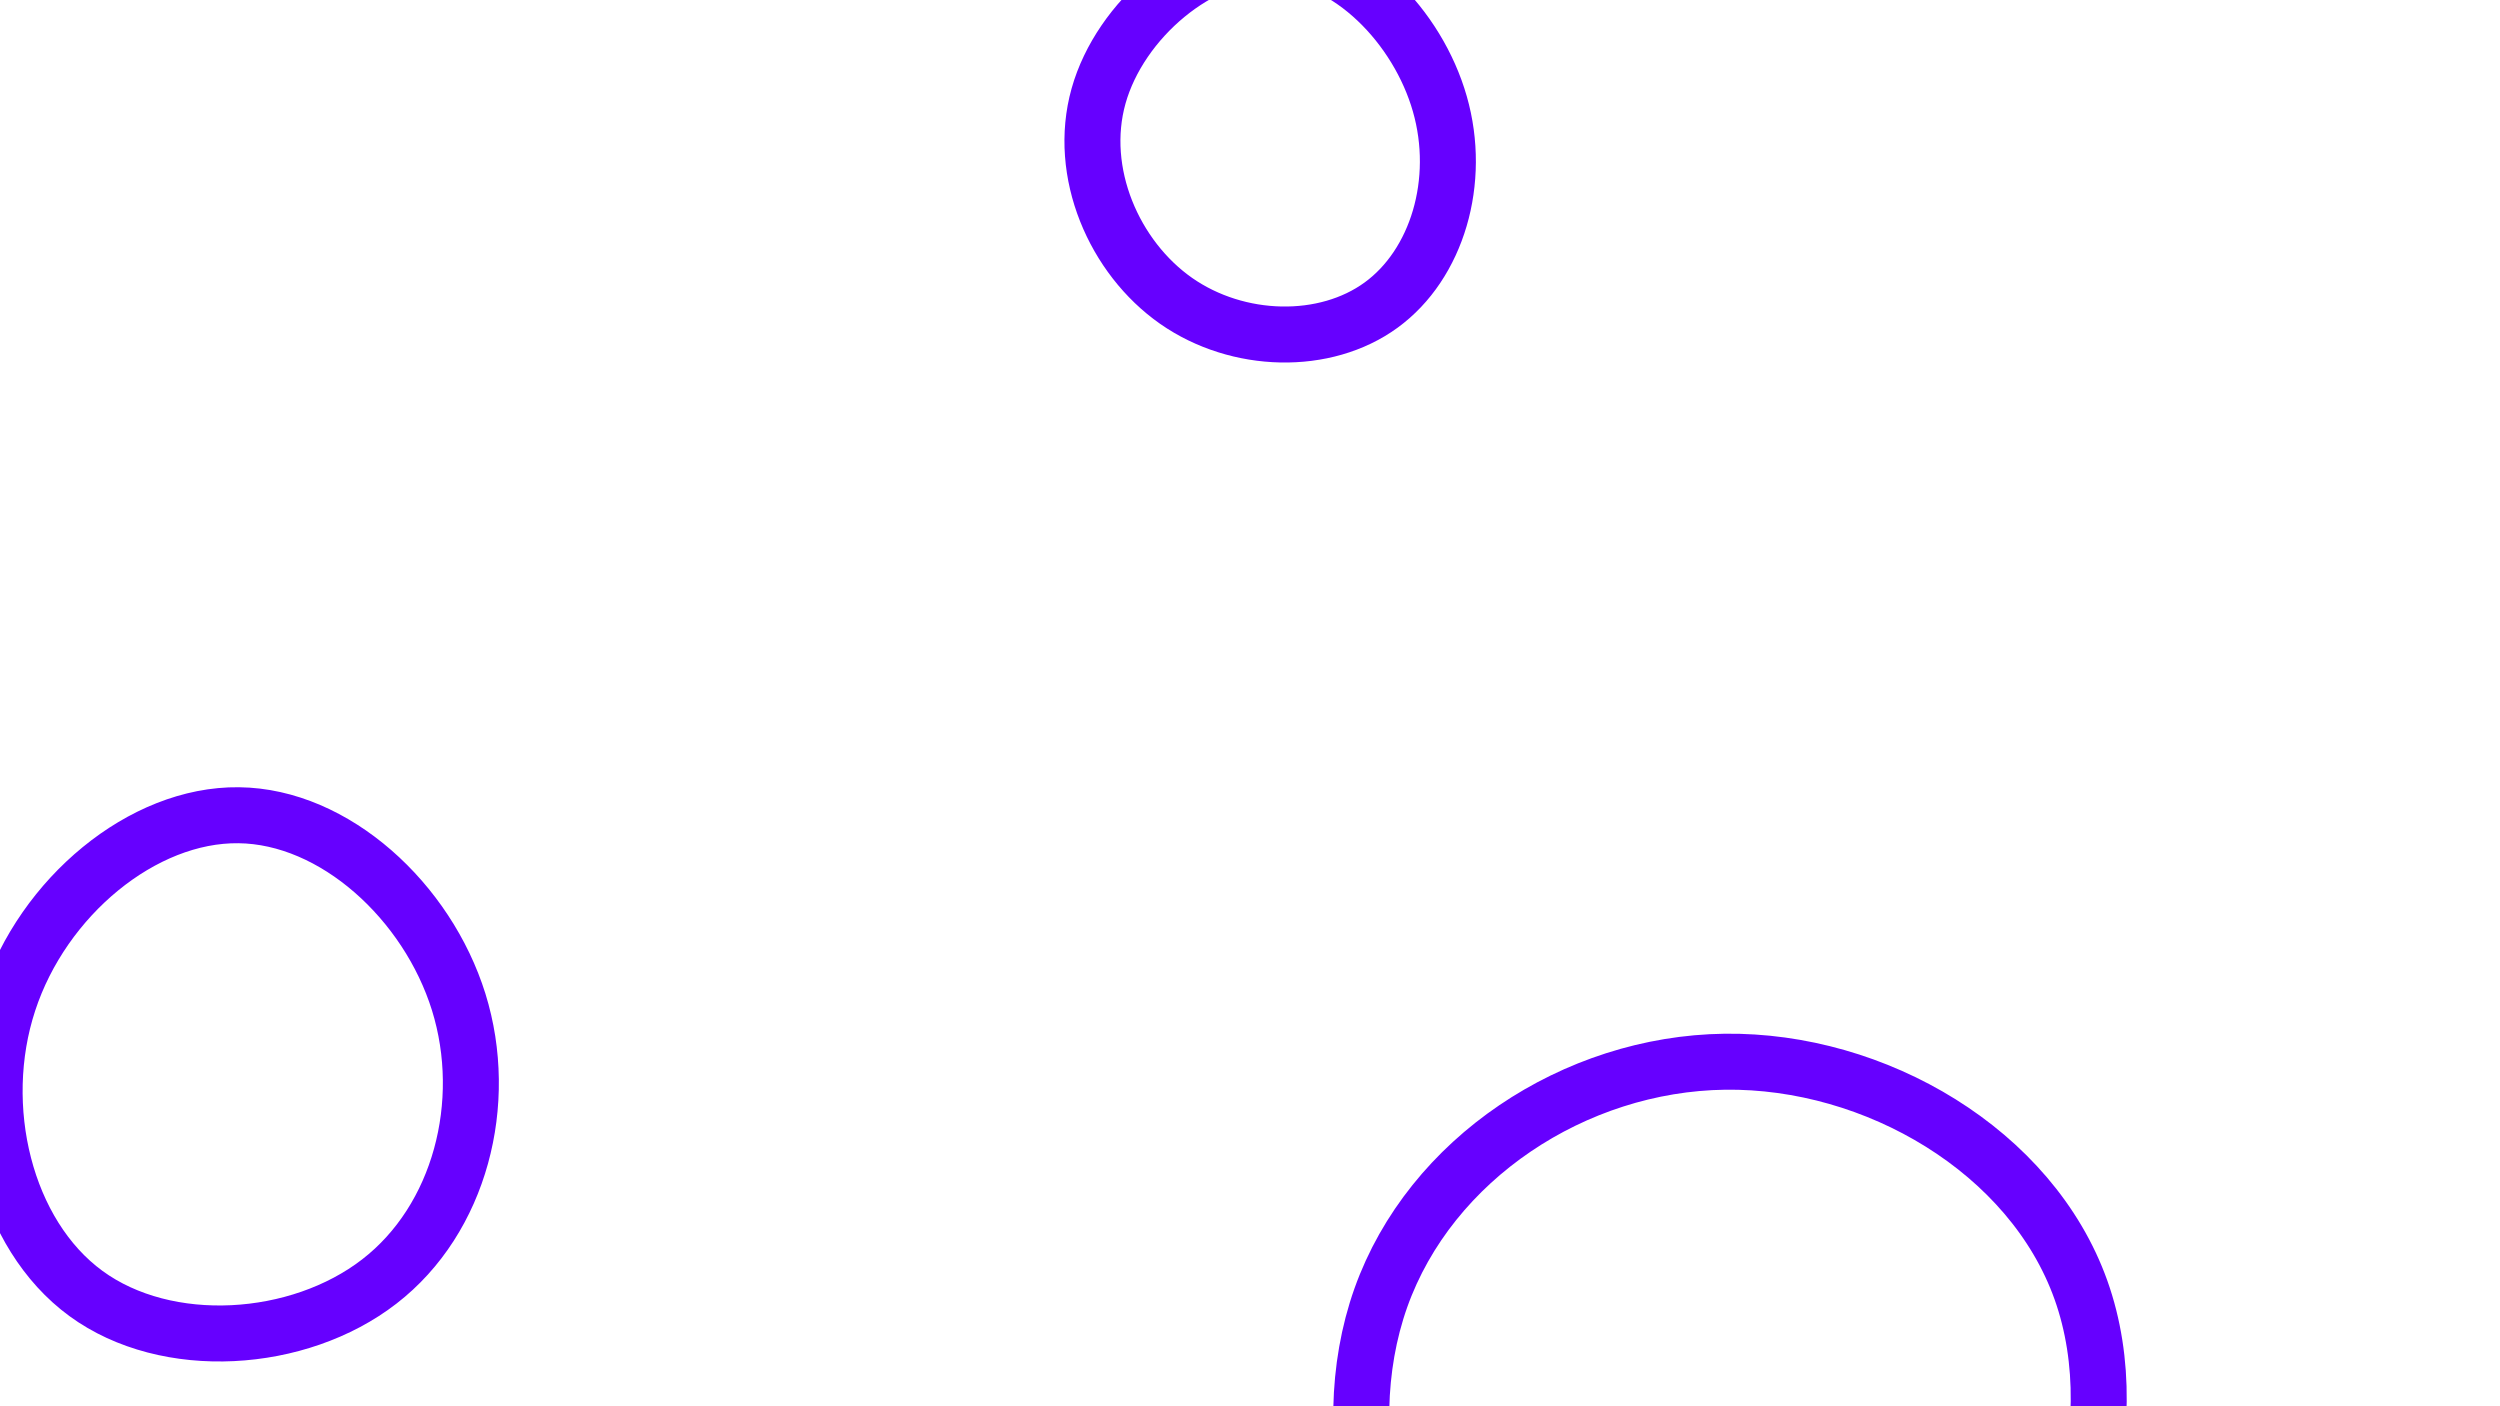 <svg id="visual" viewBox="0 0 1920 1080" width="1920" height="1080" xmlns="http://www.w3.org/2000/svg" xmlns:xlink="http://www.w3.org/1999/xlink" version="1.1"><rect width="1920" height="1080" fill="#ffffff"></rect><g><g transform="translate(1320 1071)"><path d="M278.2 -80.2C316.3 26.8 272.3 170.6 174.4 242.3C76.4 314 -75.7 313.7 -169.1 243.3C-262.6 172.9 -297.4 32.5 -259.5 -74.3C-221.5 -181 -110.8 -254.1 4.7 -255.6C120.1 -257.1 240.1 -187.1 278.2 -80.2Z" fill="none" stroke="#6600FF" stroke-width="43"></path></g><g transform="translate(983 127)"><path d="M122.8 -47.2C139.8 12.2 120.7 76 77.7 107.3C34.8 138.6 -32.1 137.3 -79.7 104.1C-127.3 70.8 -155.8 5.5 -139.3 -53.3C-122.8 -112 -61.4 -164.2 -4.2 -162.8C52.9 -161.4 105.9 -106.5 122.8 -47.2Z" stroke="#6600FF" fill="none" stroke-width="43"></path></g><g transform="translate(186 827)"><path d="M166.3 -57.4C190.3 20 167.3 109.3 105.3 157.2C43.3 205.2 -57.8 211.9 -120 166.4C-182.3 120.8 -205.9 23.1 -179.4 -57.5C-153 -138.2 -76.5 -201.8 -2.7 -200.9C71.1 -200.1 142.2 -134.7 166.3 -57.4Z" stroke="#6600FF" fill="none" stroke-width="43"></path></g></g></svg>